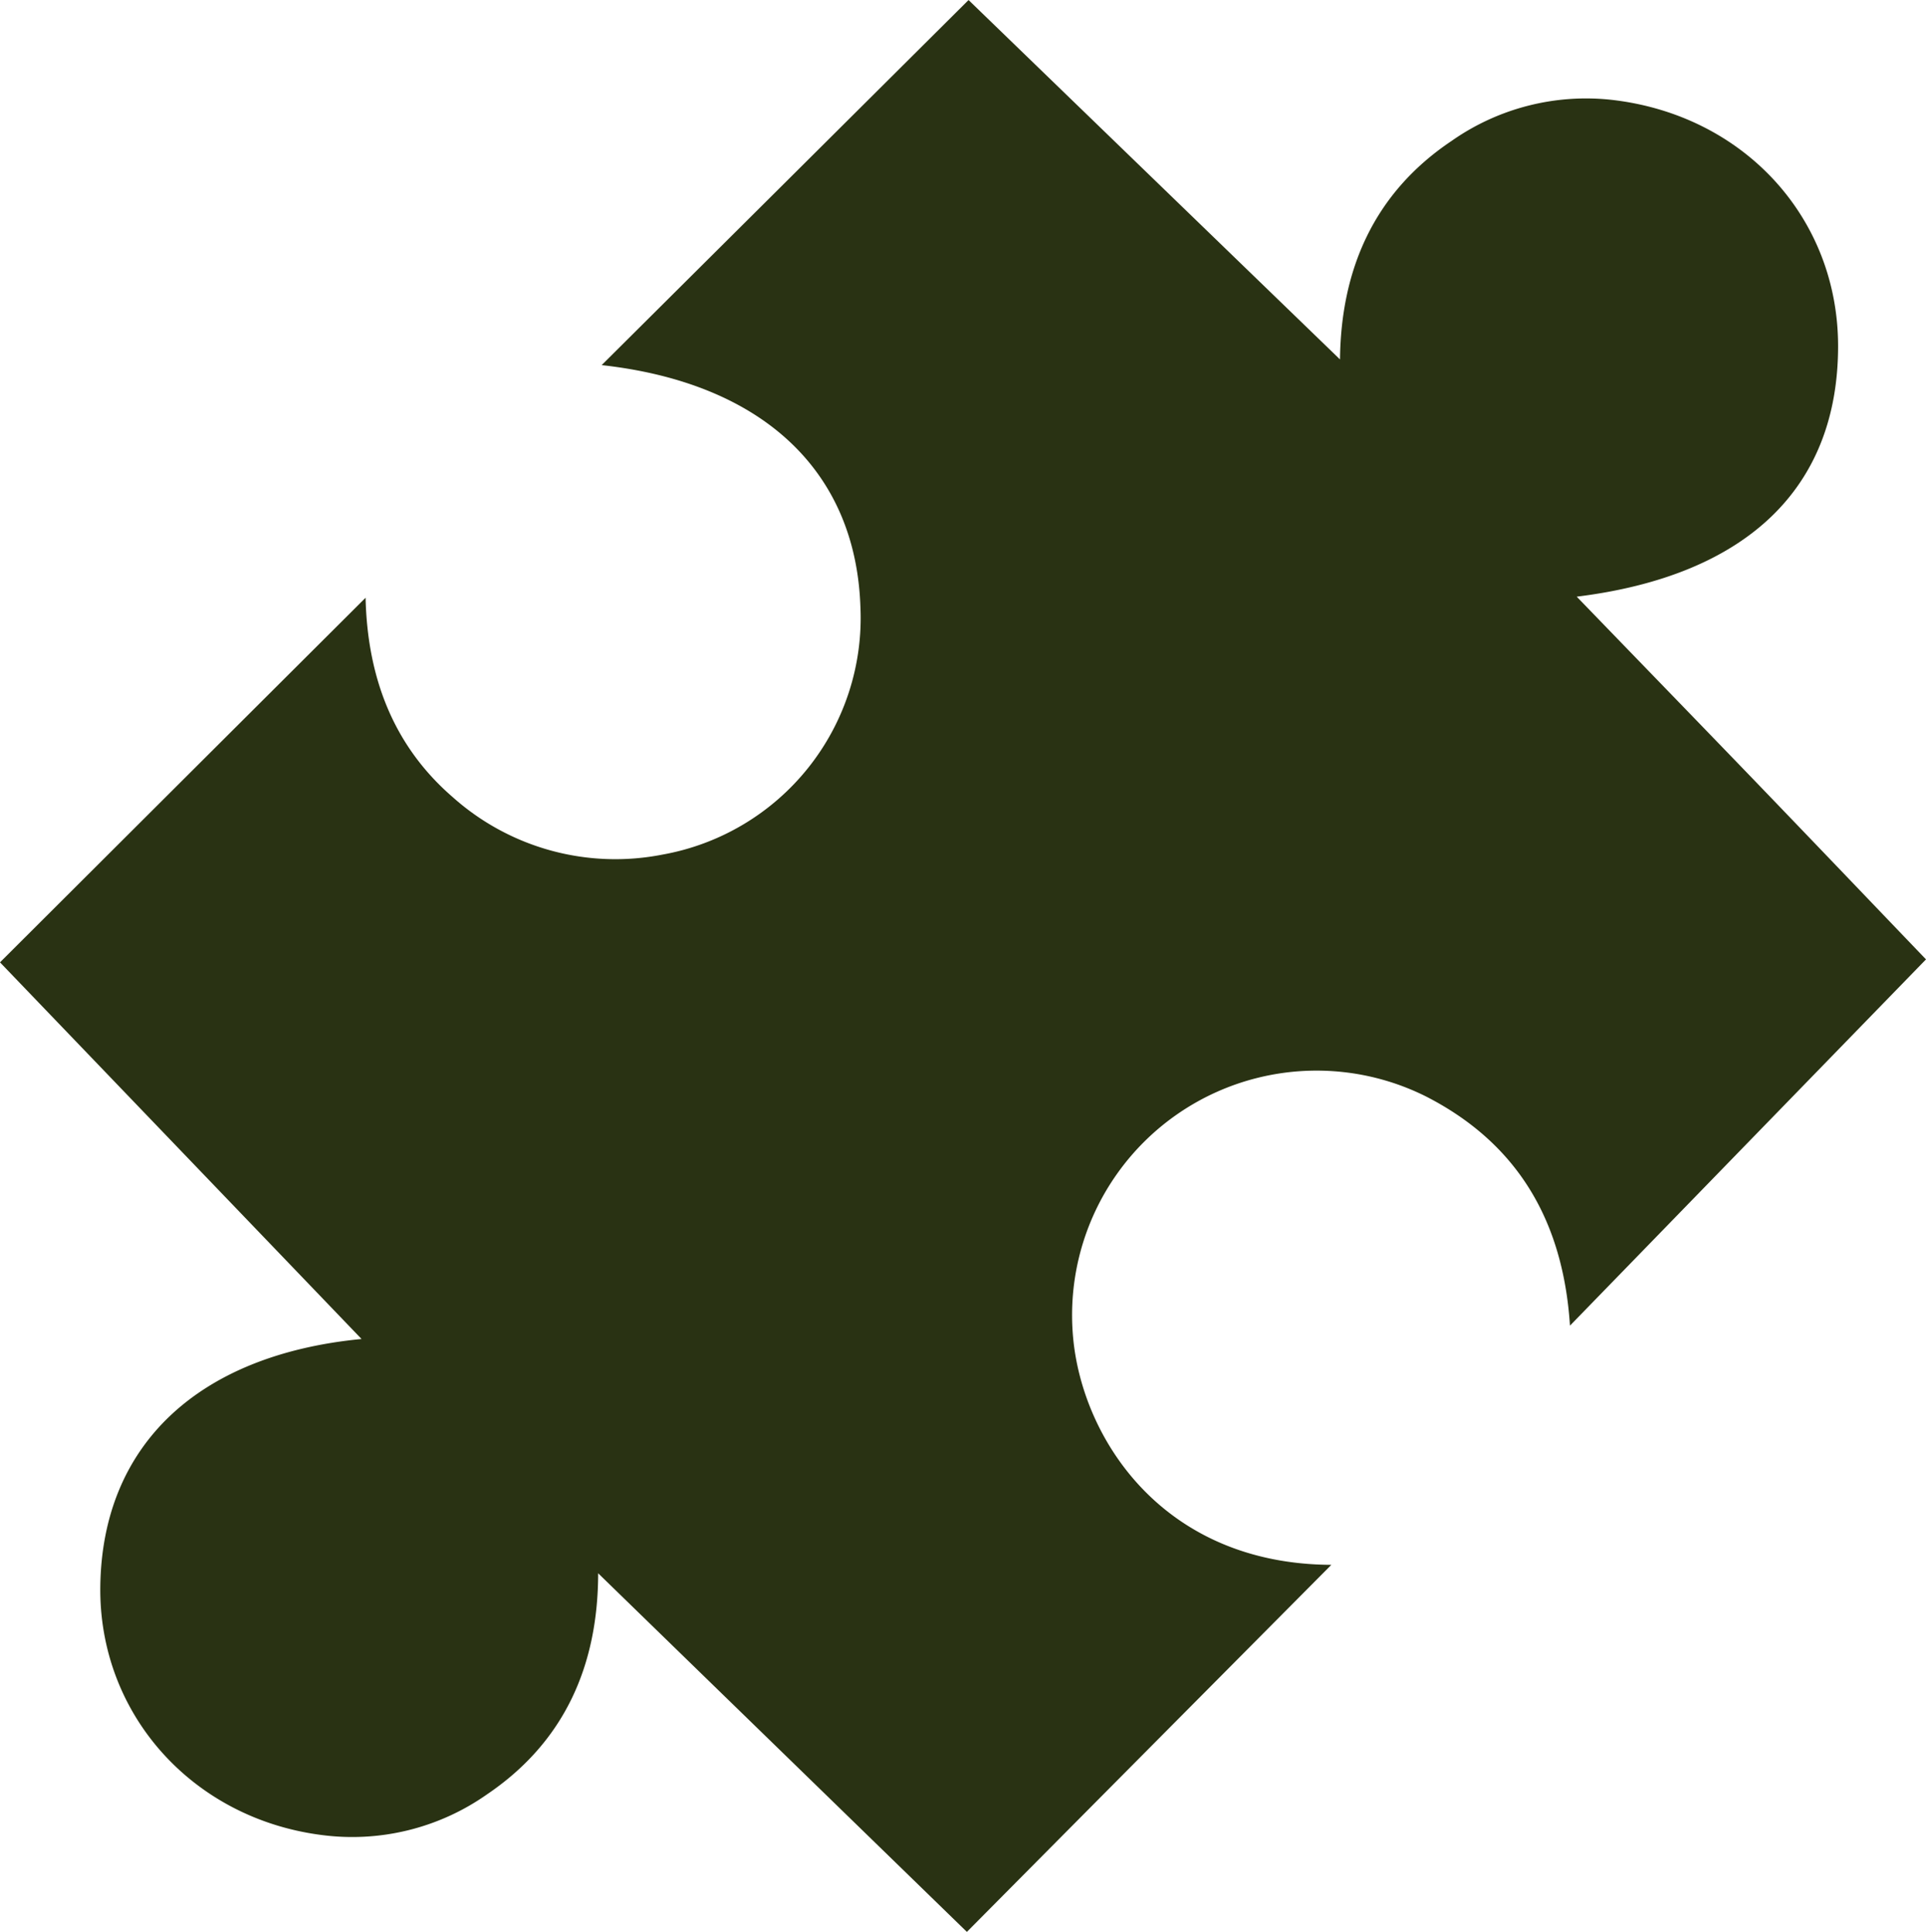 <svg xmlns="http://www.w3.org/2000/svg" width="200.23" height="200.86" viewBox="0 0 200.23 200.86">
  <g id="Group_2135" data-name="Group 2135" transform="translate(-2448.583 -5315.762)">
    <path id="Path_976" data-name="Path 976" d="M2648.813,5415.51c-11.908,12.248-24.186,24.883-37.013,38.08-.715-11.014-5.544-19-14.942-23.816a25.421,25.421,0,0,0-36.711,25.074c.968,10.515,9.337,23.533,26.844,23.612-12.556,12.643-25.3,25.47-37.889,38.162q-18.907-18.391-38.333-37.285c-.012,9.546-3.466,17.52-11.575,23a24.347,24.347,0,0,1-17.261,4.2c-13.456-1.769-23.095-12.667-22.922-25.845.2-14.677,10.151-24.069,27.159-25.715-12.525-13.05-25.1-26.154-37.587-39.16,12.321-12.291,25.093-25.031,38.006-37.907.185,8,2.708,15.231,9.047,20.719a25.377,25.377,0,0,0,21.806,5.988,25,25,0,0,0,20.591-25.783c-.493-14.22-10.3-23.273-26.9-25.111,12.661-12.593,25.481-25.352,38.142-37.957,12.543,12.136,25.562,24.735,38.616,37.365.1-9.238,3.448-17.25,11.594-22.712a24.326,24.326,0,0,1,16.656-4.275c13.746,1.566,23.527,12.267,23.532,25.592.006,14.77-9.5,23.879-27.171,26.062,6.234,6.45,12.432,12.839,18.611,19.252C2637.307,5403.485,2643.474,5409.942,2648.813,5415.51Z" transform="translate(0 0)" fill="#293213"/>
  </g>
</svg>
